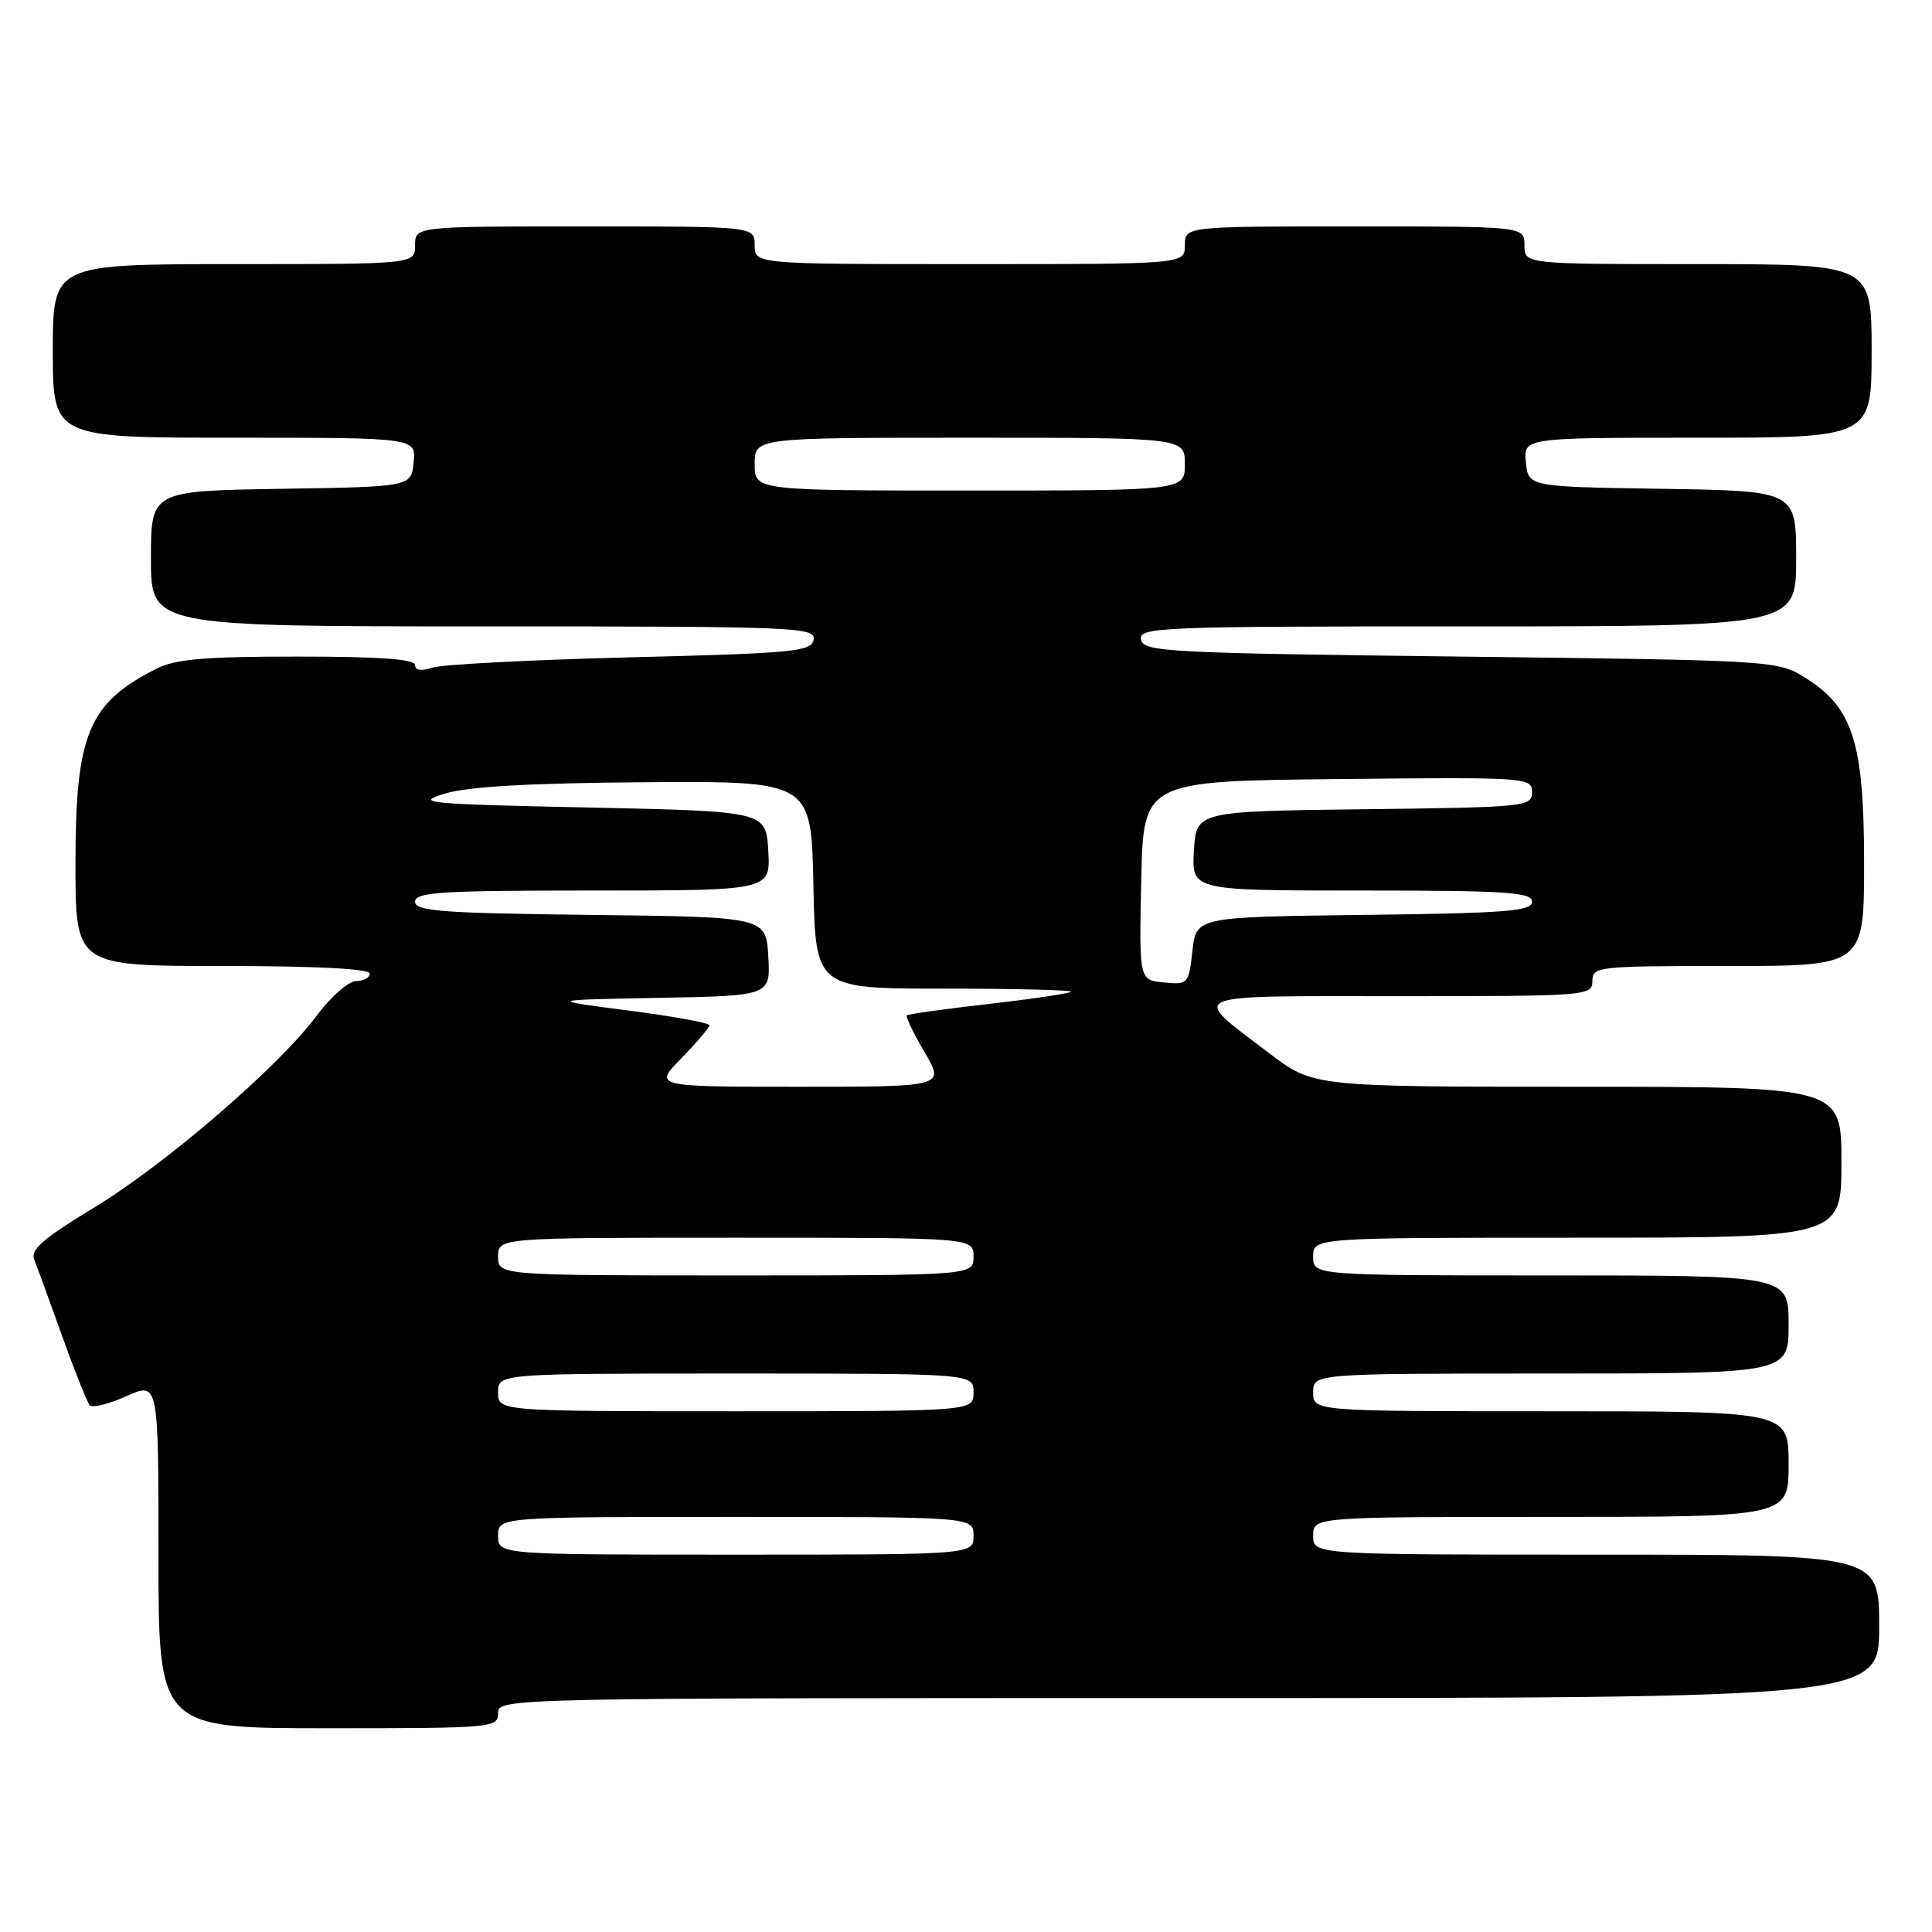 <?xml version="1.0" encoding="UTF-8" standalone="no"?>
<!DOCTYPE svg PUBLIC "-//W3C//DTD SVG 1.1//EN" "http://www.w3.org/Graphics/SVG/1.1/DTD/svg11.dtd" >
<svg xmlns="http://www.w3.org/2000/svg" xmlns:xlink="http://www.w3.org/1999/xlink" version="1.1" viewBox="0 0 256 256">
 <g >
 <path fill="currentColor"
d=" M 66.00 227.00 C 66.00 225.01 66.67 225.00 157.50 225.00 C 249.00 225.00 249.00 225.00 249.00 215.50 C 249.00 206.00 249.00 206.00 211.50 206.00 C 174.00 206.00 174.00 206.00 174.00 203.50 C 174.00 201.00 174.00 201.00 205.50 201.00 C 237.00 201.00 237.00 201.00 237.00 194.00 C 237.00 187.00 237.00 187.00 205.50 187.00 C 174.00 187.00 174.00 187.00 174.00 184.50 C 174.00 182.00 174.00 182.00 205.50 182.00 C 237.00 182.00 237.00 182.00 237.00 175.50 C 237.00 169.00 237.00 169.00 205.50 169.00 C 174.00 169.00 174.00 169.00 174.00 166.50 C 174.00 164.00 174.00 164.00 209.00 164.00 C 244.00 164.00 244.00 164.00 244.00 154.00 C 244.00 144.00 244.00 144.00 209.01 144.00 C 174.02 144.00 174.02 144.00 168.18 139.56 C 157.59 131.50 156.45 132.00 185.38 132.00 C 210.33 132.00 211.00 131.95 211.00 130.00 C 211.00 128.07 211.67 128.00 229.00 128.00 C 247.00 128.00 247.00 128.00 247.00 114.32 C 247.00 98.37 245.52 93.73 239.18 89.79 C 235.54 87.52 235.10 87.50 193.51 87.00 C 154.55 86.54 151.50 86.37 151.19 84.75 C 150.87 83.10 153.47 83.00 194.43 83.00 C 238.00 83.00 238.00 83.00 238.00 74.02 C 238.00 65.05 238.00 65.05 220.25 64.77 C 202.50 64.50 202.50 64.50 202.19 61.25 C 201.87 58.00 201.87 58.00 224.94 58.00 C 248.00 58.00 248.00 58.00 248.00 46.50 C 248.00 35.00 248.00 35.00 225.00 35.00 C 202.00 35.00 202.00 35.00 202.00 32.50 C 202.00 30.00 202.00 30.00 179.50 30.00 C 157.00 30.00 157.00 30.00 157.00 32.50 C 157.00 35.00 157.00 35.00 128.50 35.00 C 100.00 35.00 100.00 35.00 100.00 32.50 C 100.00 30.00 100.00 30.00 77.50 30.00 C 55.00 30.00 55.00 30.00 55.00 32.50 C 55.00 35.00 55.00 35.00 31.00 35.00 C 7.00 35.00 7.00 35.00 7.00 46.50 C 7.00 58.00 7.00 58.00 31.06 58.00 C 55.13 58.00 55.13 58.00 54.81 61.25 C 54.50 64.50 54.50 64.50 37.25 64.77 C 20.00 65.05 20.00 65.05 20.00 74.02 C 20.00 83.00 20.00 83.00 64.07 83.00 C 105.51 83.00 108.13 83.10 107.81 84.75 C 107.51 86.34 105.26 86.56 83.49 87.10 C 70.29 87.43 58.49 88.05 57.25 88.47 C 55.80 88.96 55.00 88.83 55.00 88.12 C 55.00 87.34 50.23 87.00 39.45 87.00 C 27.10 87.00 23.24 87.33 20.70 88.62 C 11.70 93.18 10.00 97.28 10.00 114.46 C 10.00 128.00 10.00 128.00 29.50 128.00 C 41.83 128.00 49.00 128.37 49.00 129.00 C 49.00 129.55 48.18 130.00 47.19 130.00 C 46.19 130.00 43.83 132.07 41.94 134.61 C 36.85 141.44 21.80 154.38 12.25 160.15 C 5.80 164.05 4.02 165.59 4.52 166.86 C 4.88 167.76 6.55 172.32 8.22 177.00 C 9.90 181.68 11.55 185.82 11.89 186.20 C 12.23 186.59 14.41 186.05 16.75 185.00 C 21.00 183.10 21.00 183.10 21.00 206.05 C 21.00 229.00 21.00 229.00 43.50 229.00 C 65.33 229.00 66.00 228.94 66.00 227.00 Z  M 66.00 203.50 C 66.00 201.00 66.00 201.00 97.50 201.00 C 129.00 201.00 129.00 201.00 129.00 203.50 C 129.00 206.00 129.00 206.00 97.50 206.00 C 66.00 206.00 66.00 206.00 66.00 203.50 Z  M 66.00 184.50 C 66.00 182.00 66.00 182.00 97.50 182.00 C 129.00 182.00 129.00 182.00 129.00 184.50 C 129.00 187.00 129.00 187.00 97.50 187.00 C 66.00 187.00 66.00 187.00 66.00 184.50 Z  M 66.00 166.50 C 66.00 164.00 66.00 164.00 97.50 164.00 C 129.00 164.00 129.00 164.00 129.00 166.50 C 129.00 169.00 129.00 169.00 97.50 169.00 C 66.00 169.00 66.00 169.00 66.00 166.50 Z  M 90.30 140.21 C 92.33 138.12 94.00 136.16 94.00 135.85 C 94.00 135.54 89.16 134.66 83.25 133.90 C 72.50 132.50 72.50 132.50 87.30 132.22 C 102.10 131.95 102.10 131.95 101.80 126.72 C 101.50 121.50 101.50 121.50 78.25 121.23 C 58.50 121.00 55.00 120.74 55.00 119.48 C 55.00 118.21 58.41 118.00 78.55 118.00 C 102.10 118.00 102.10 118.00 101.80 112.75 C 101.50 107.50 101.50 107.50 78.00 107.00 C 56.31 106.54 54.84 106.40 58.97 105.15 C 62.05 104.22 70.27 103.76 85.47 103.65 C 107.50 103.50 107.50 103.50 107.78 117.25 C 108.06 131.00 108.06 131.00 125.19 131.00 C 134.62 131.00 142.15 131.19 141.92 131.41 C 141.69 131.64 136.78 132.37 131.00 133.03 C 125.22 133.69 120.35 134.37 120.16 134.54 C 119.98 134.71 121.03 136.90 122.51 139.42 C 125.19 144.00 125.19 144.00 105.89 144.00 C 86.59 144.00 86.59 144.00 90.30 140.21 Z  M 154.22 130.18 C 150.94 129.87 150.94 129.87 151.22 116.68 C 151.50 103.50 151.50 103.50 177.25 103.23 C 202.41 102.97 203.00 103.01 203.00 104.96 C 203.00 106.89 202.24 106.97 180.75 107.23 C 158.50 107.50 158.50 107.50 158.20 112.75 C 157.90 118.00 157.90 118.00 180.45 118.00 C 199.70 118.00 203.00 118.22 203.00 119.48 C 203.00 120.74 199.61 121.00 180.75 121.23 C 158.50 121.50 158.50 121.50 158.00 126.00 C 157.51 130.40 157.43 130.49 154.22 130.18 Z  M 100.00 61.50 C 100.00 58.00 100.00 58.00 128.50 58.00 C 157.00 58.00 157.00 58.00 157.00 61.50 C 157.00 65.00 157.00 65.00 128.50 65.00 C 100.00 65.00 100.00 65.00 100.00 61.50 Z "/>
</g>
</svg>